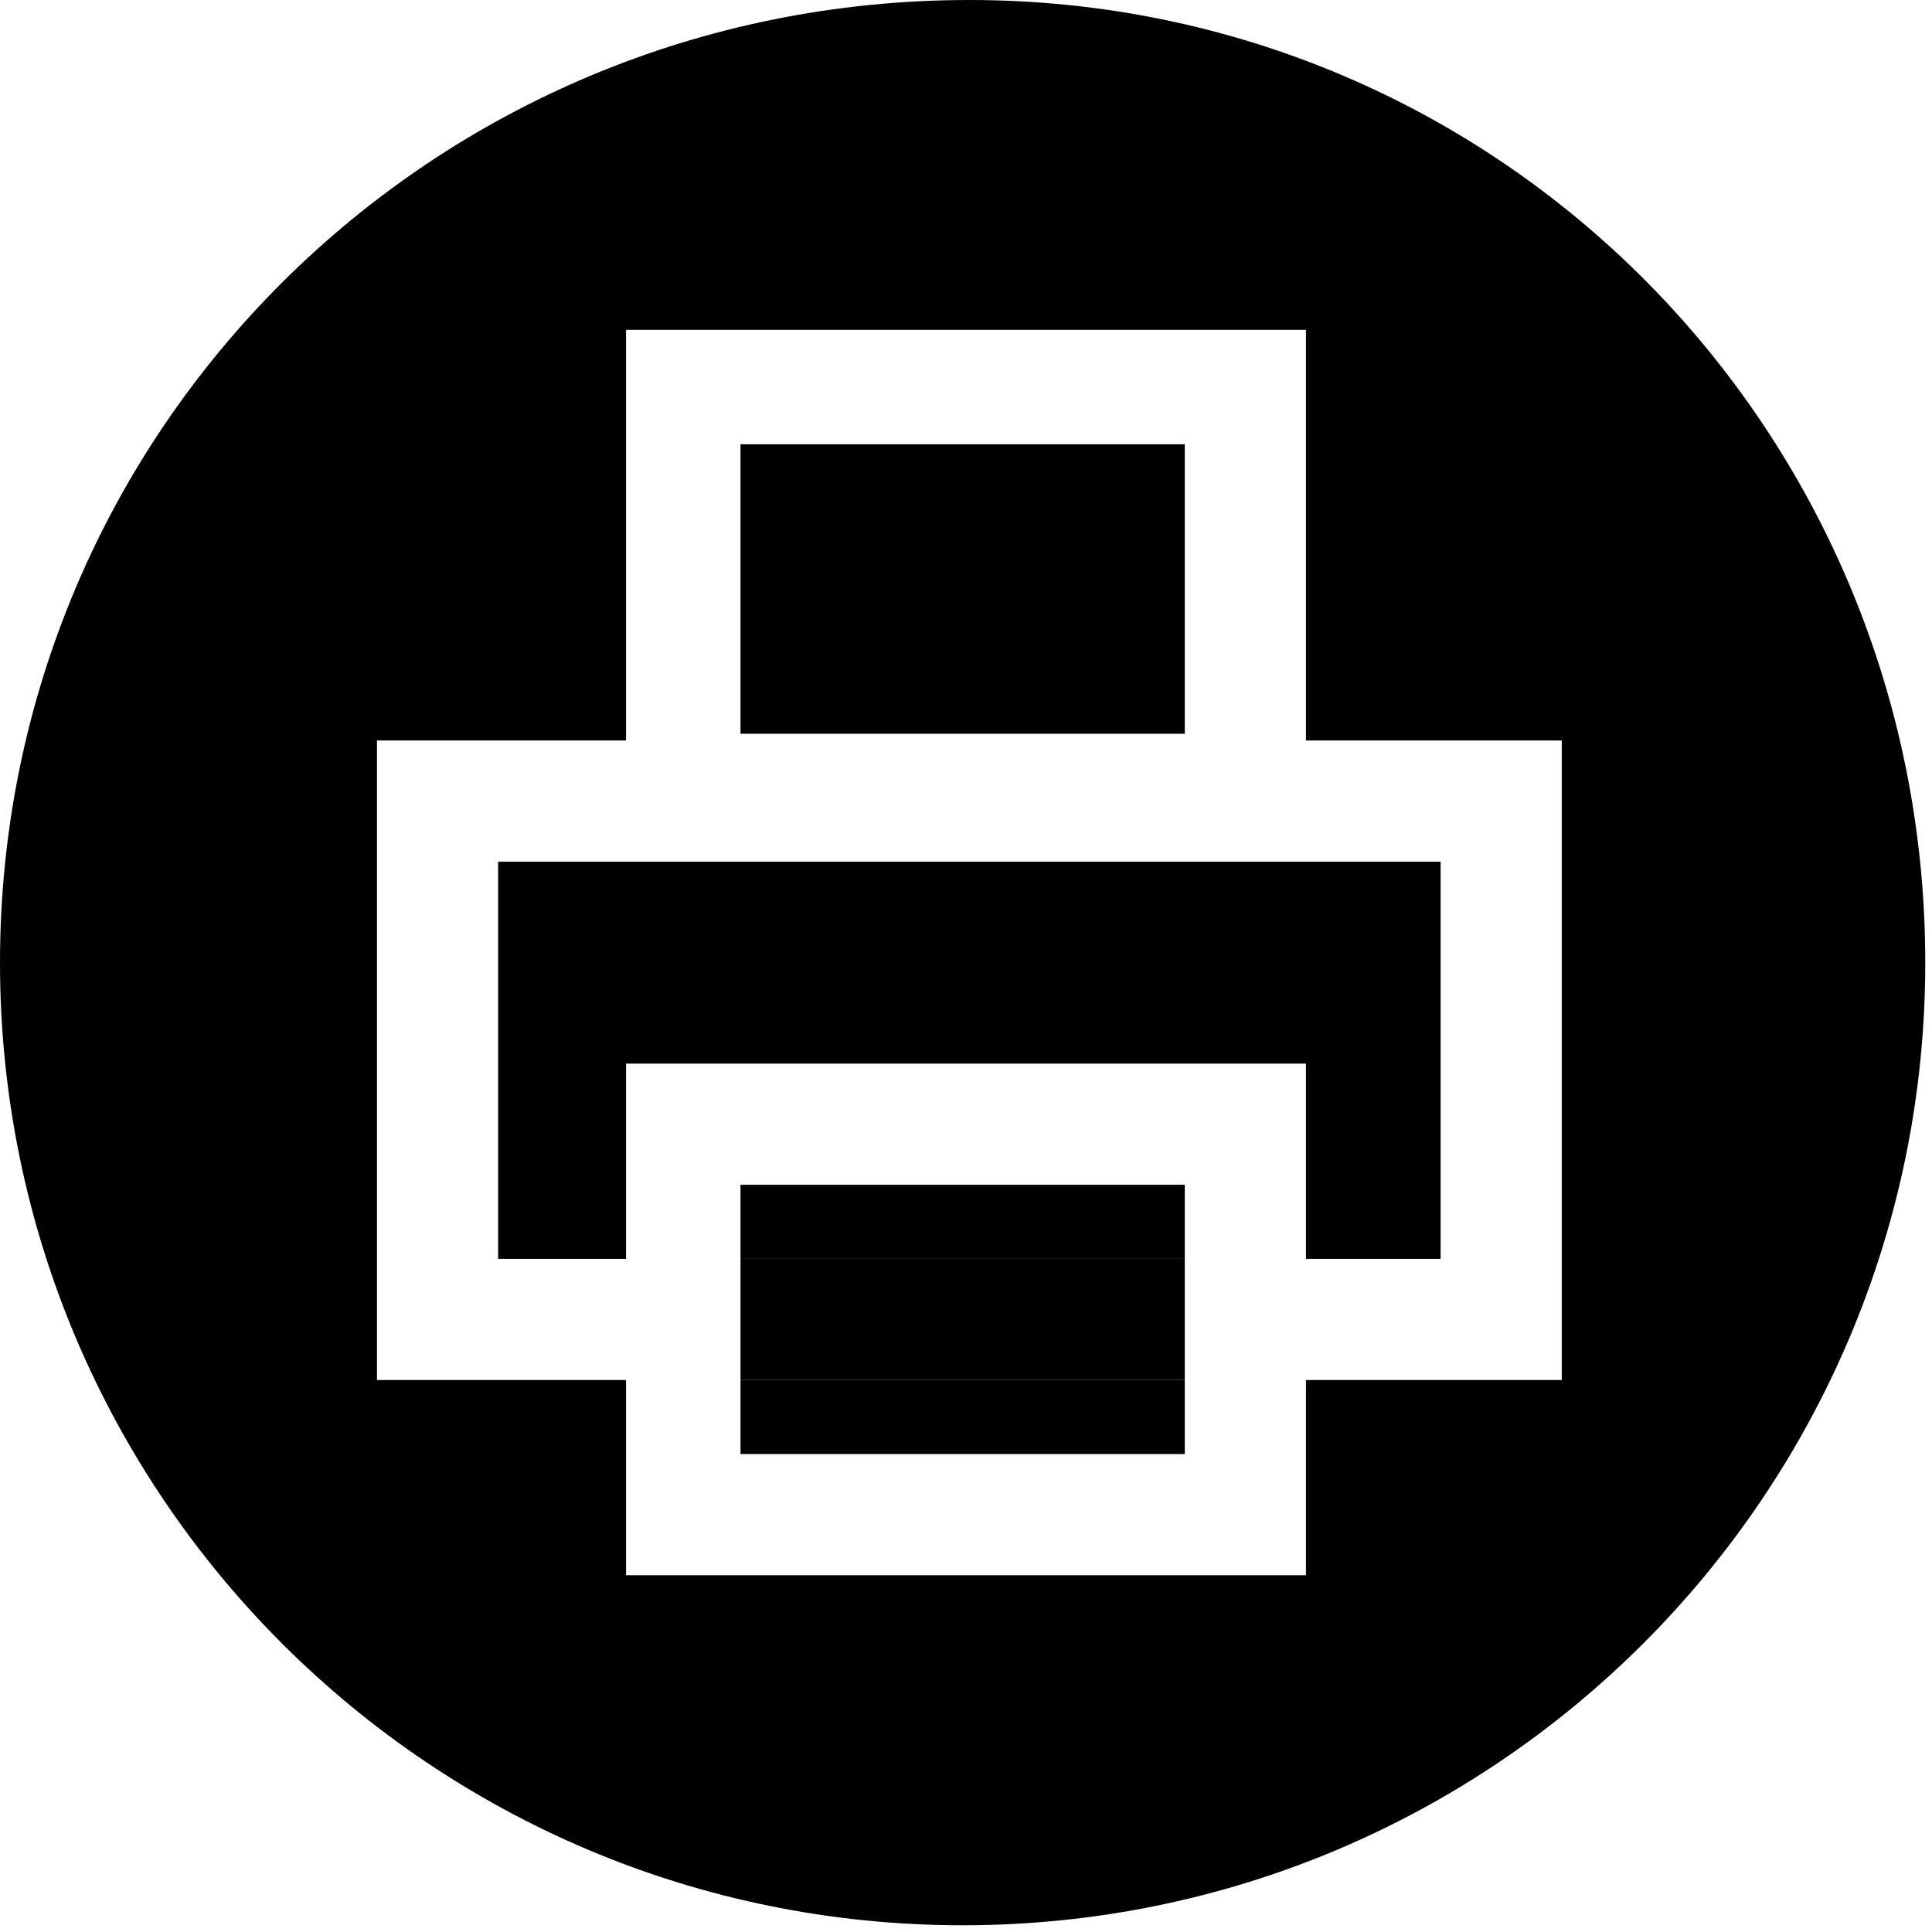 <?xml version="1.0" encoding="utf-8"?>
<!-- Generator: Adobe Illustrator 21.0.0, SVG Export Plug-In . SVG Version: 6.00 Build 0)  -->
<svg version="1.1" id="Layer_1" xmlns="http://www.w3.org/2000/svg" xmlns:xlink="http://www.w3.org/1999/xlink" x="0px" y="0px"
	 viewBox="0 0 28.7 28.7" style="enable-background:new 0 0 28.7 28.7;" xml:space="preserve">
<style type="text/css">
	.st0{fill:none;}
</style>
<g>
	<path class="st0" d="M17.6,11H11V6.6h6.6V11z"/>
	<polygon points="19.4,15.8 19.4,18.7 21.4,18.7 21.4,12.8 7.4,12.8 7.4,18.7 9.3,18.7 9.3,15.8 	"/>
	<rect x="11" y="6.6" width="6.6" height="4.3"/>
	<path d="M14.4,0C6.4,0,0,6.4,0,14.3s6.4,14.3,14.3,14.3s14.3-6.4,14.3-14.3S22.3,0,14.4,0z M23.2,20.5h-3.8v2.9H9.3v-2.9H5.6V11
		h3.7V4.9h10.1V11h3.8V20.5z"/>
	<rect x="11" y="18.7" width="6.6" height="1.8"/>
	<rect x="11" y="17.6" width="6.6" height="1.1"/>
	<rect x="11" y="20.5" width="6.6" height="1.1"/>
</g>
</svg>
